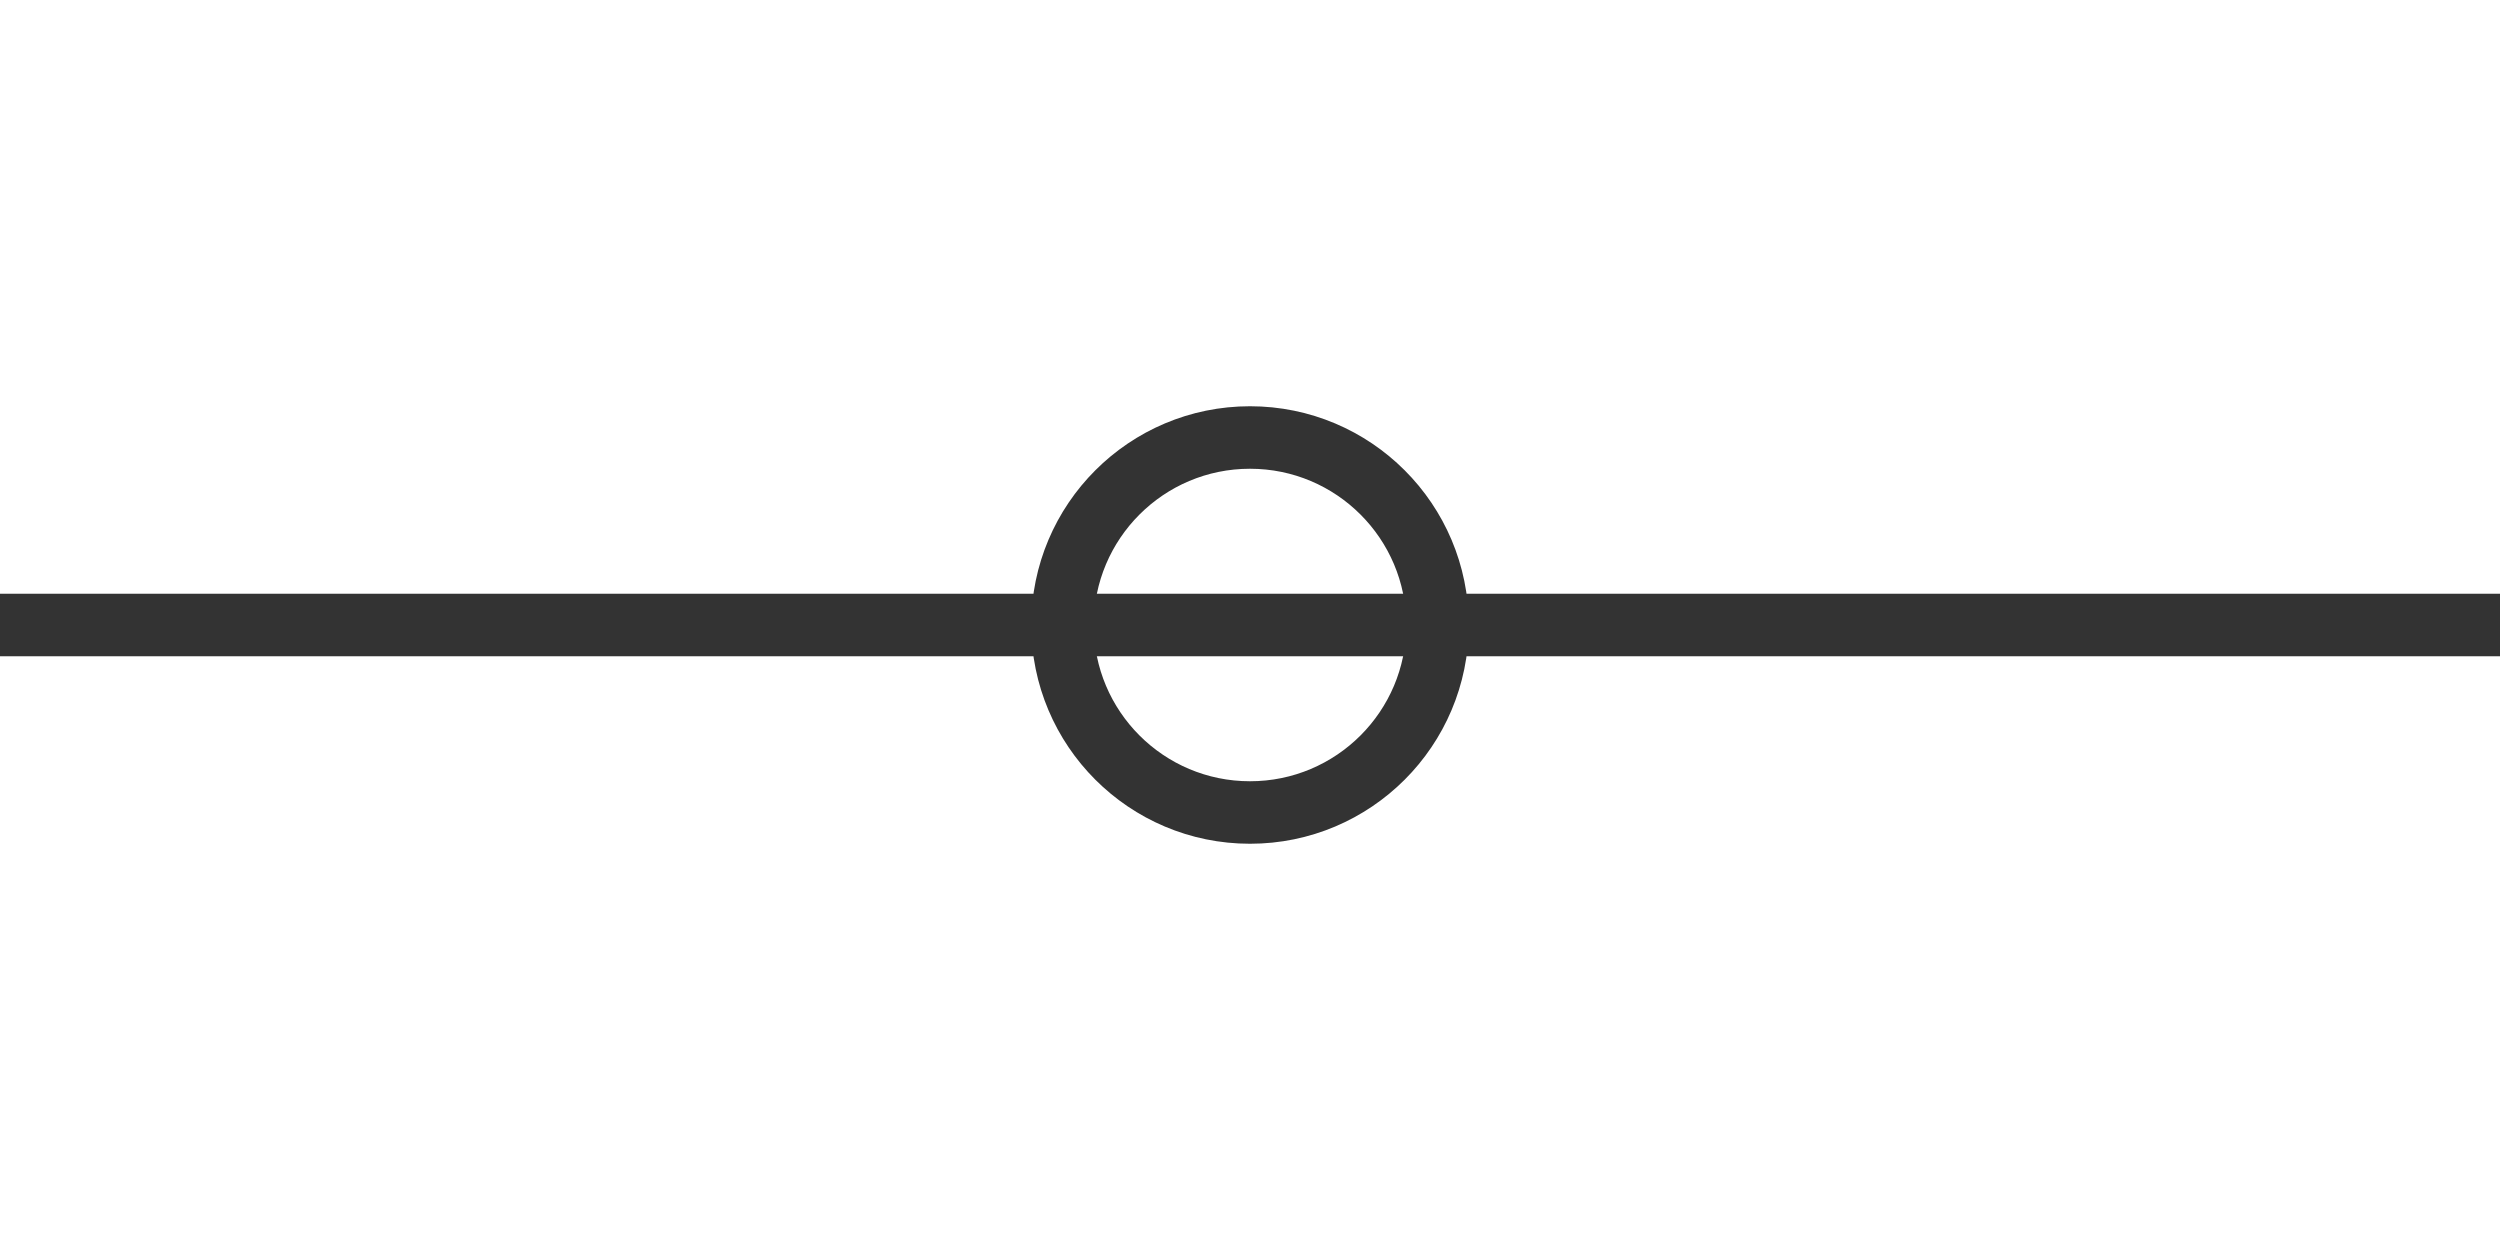 <svg xmlns="http://www.w3.org/2000/svg" width="80" height="40" viewBox="0 0 80 40">
  <g fill="none" stroke="#333" stroke-width="2" stroke-linecap="round" stroke-linejoin="round">
    <line x1="0" y1="20" x2="80" y2="20"/>
    <circle cx="40" cy="20" r="6"/>
  </g>
</svg>
